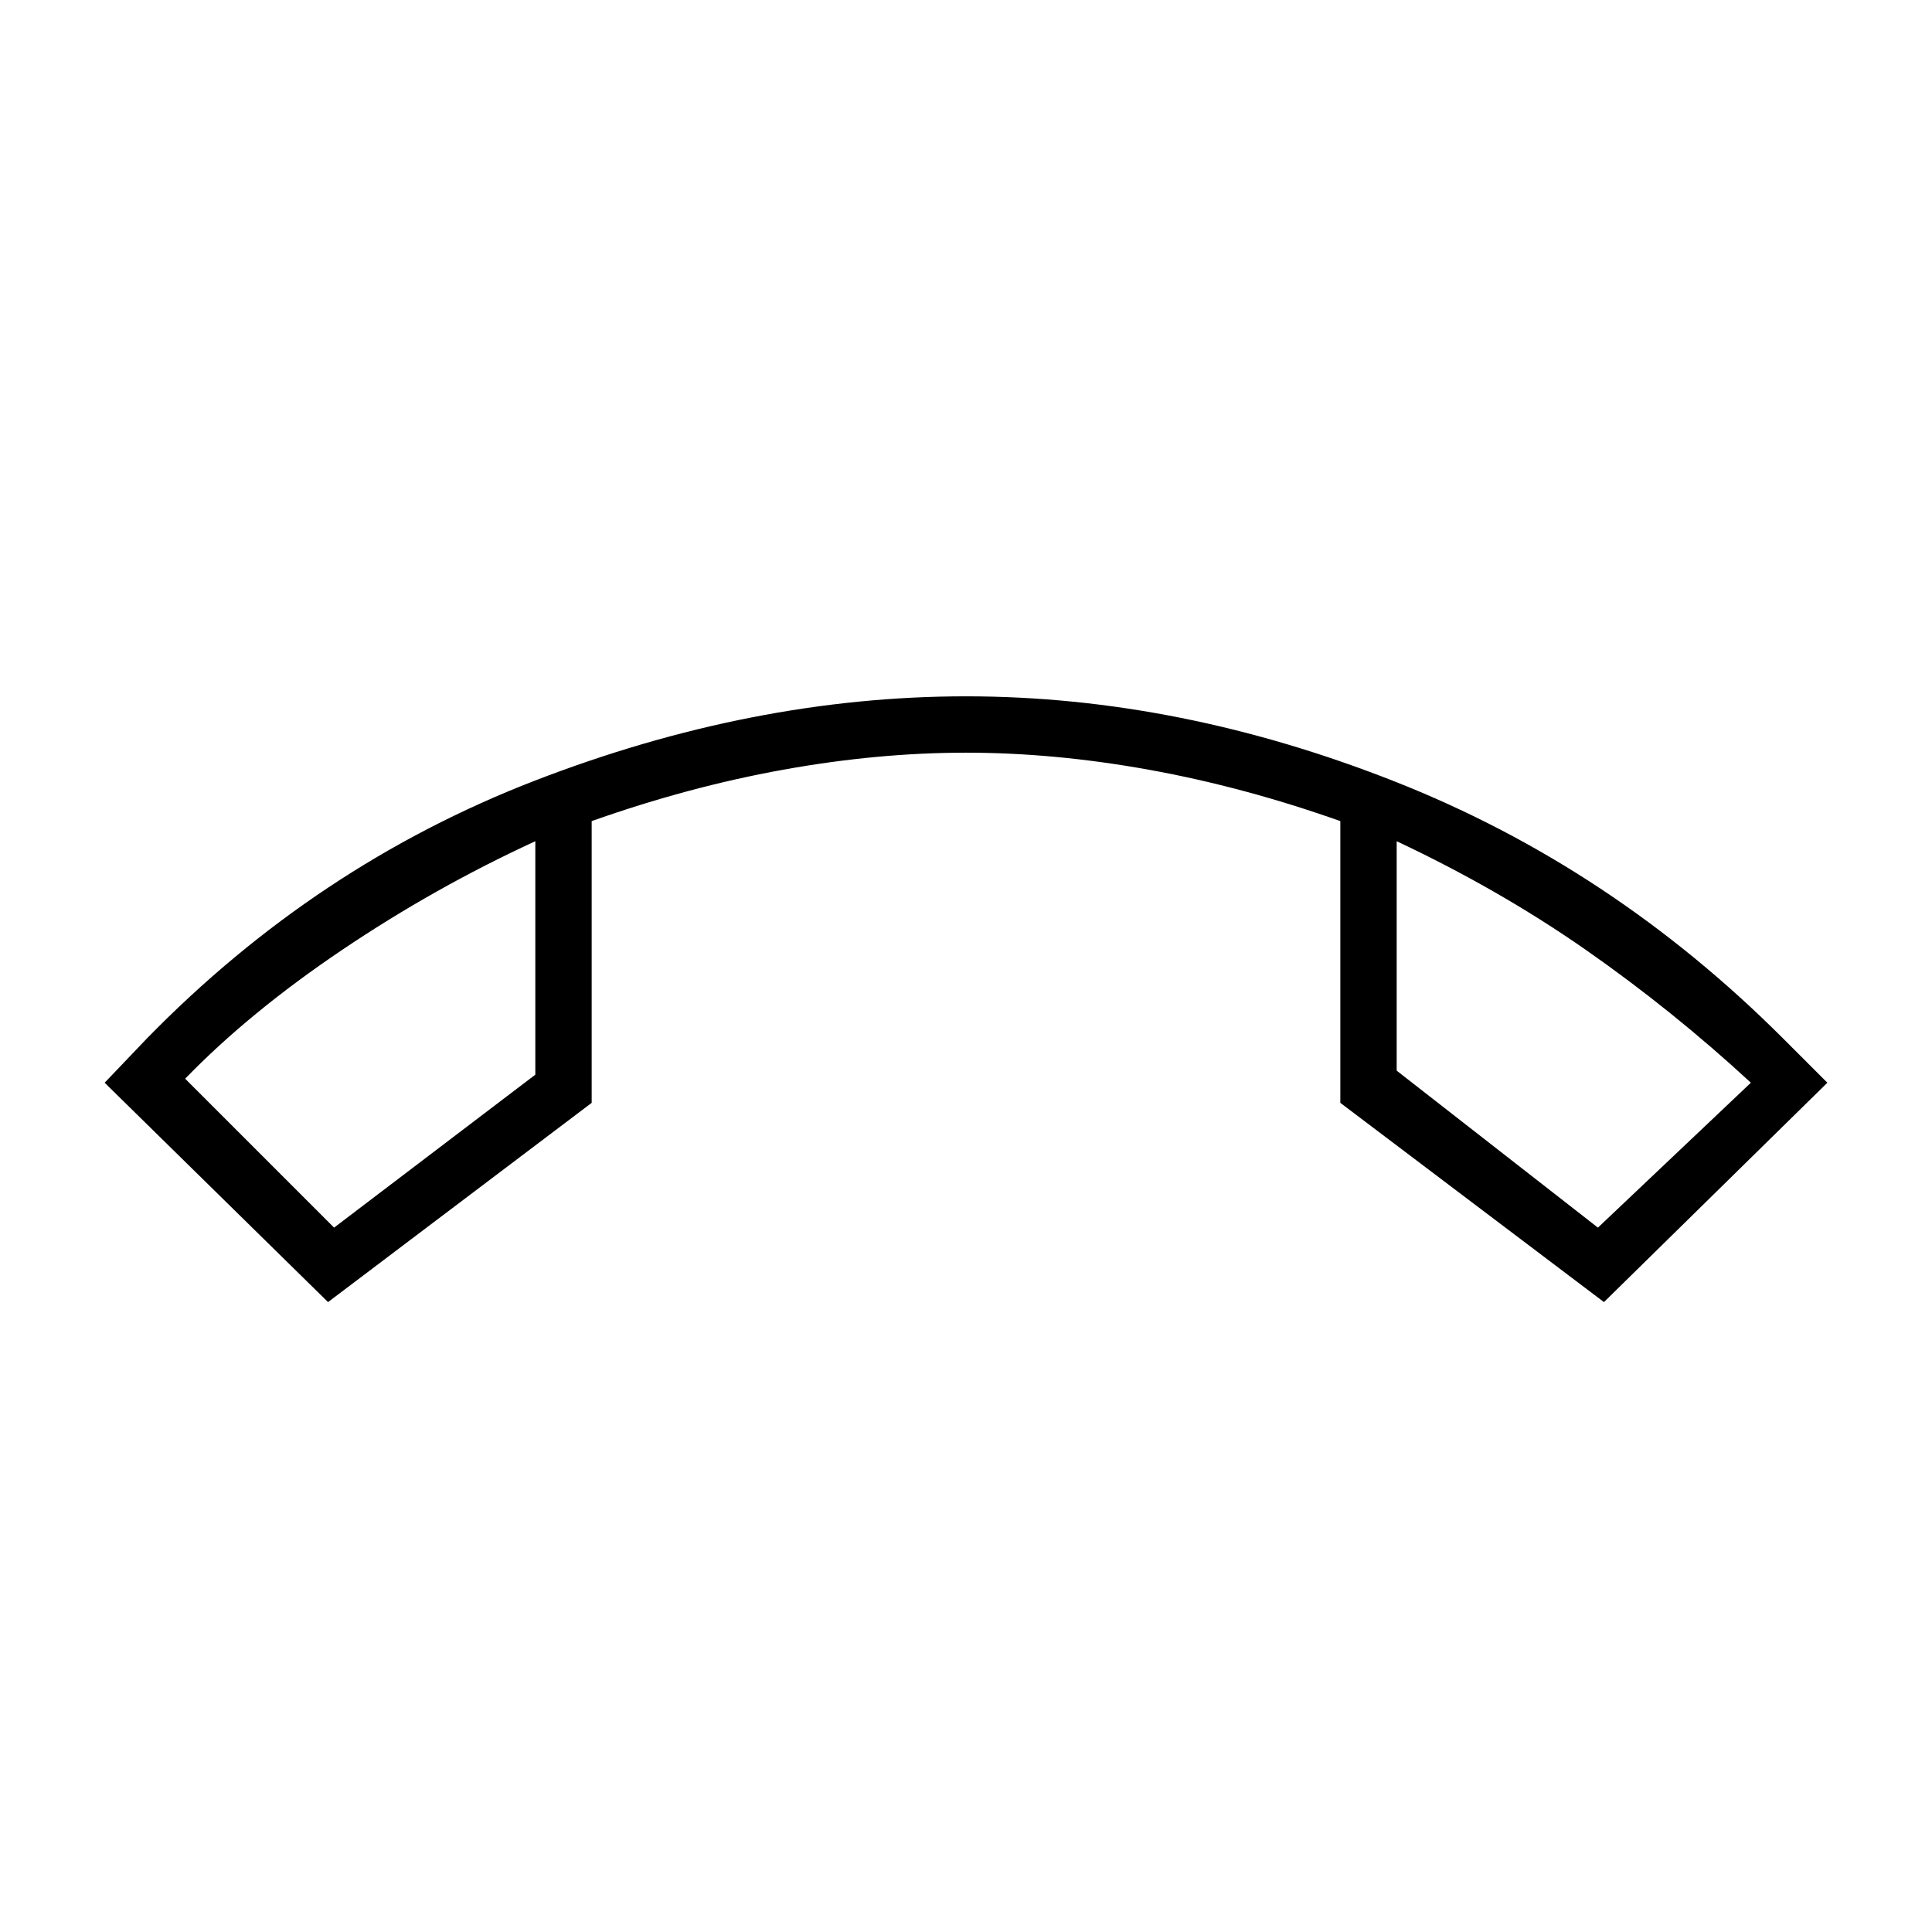 <svg xmlns="http://www.w3.org/2000/svg" height="24" viewBox="0 -960 960 960" width="24"><path d="M163-313 52-422l21-22q84-86 192.5-128T480-614q106 0 213.5 42.5T886-444l22 22-111 109-131-99v-140q-48-17-95-25.5t-91-8.5q-44 0-91 8.5T294-552v140l-131 99Zm103-229q-50 23-96 54t-78 64l74 74 100-76v-116Zm428 0v114l100 78 76-72q-39-36-82-66t-94-54Zm-428 0Zm428 0Z"/></svg>